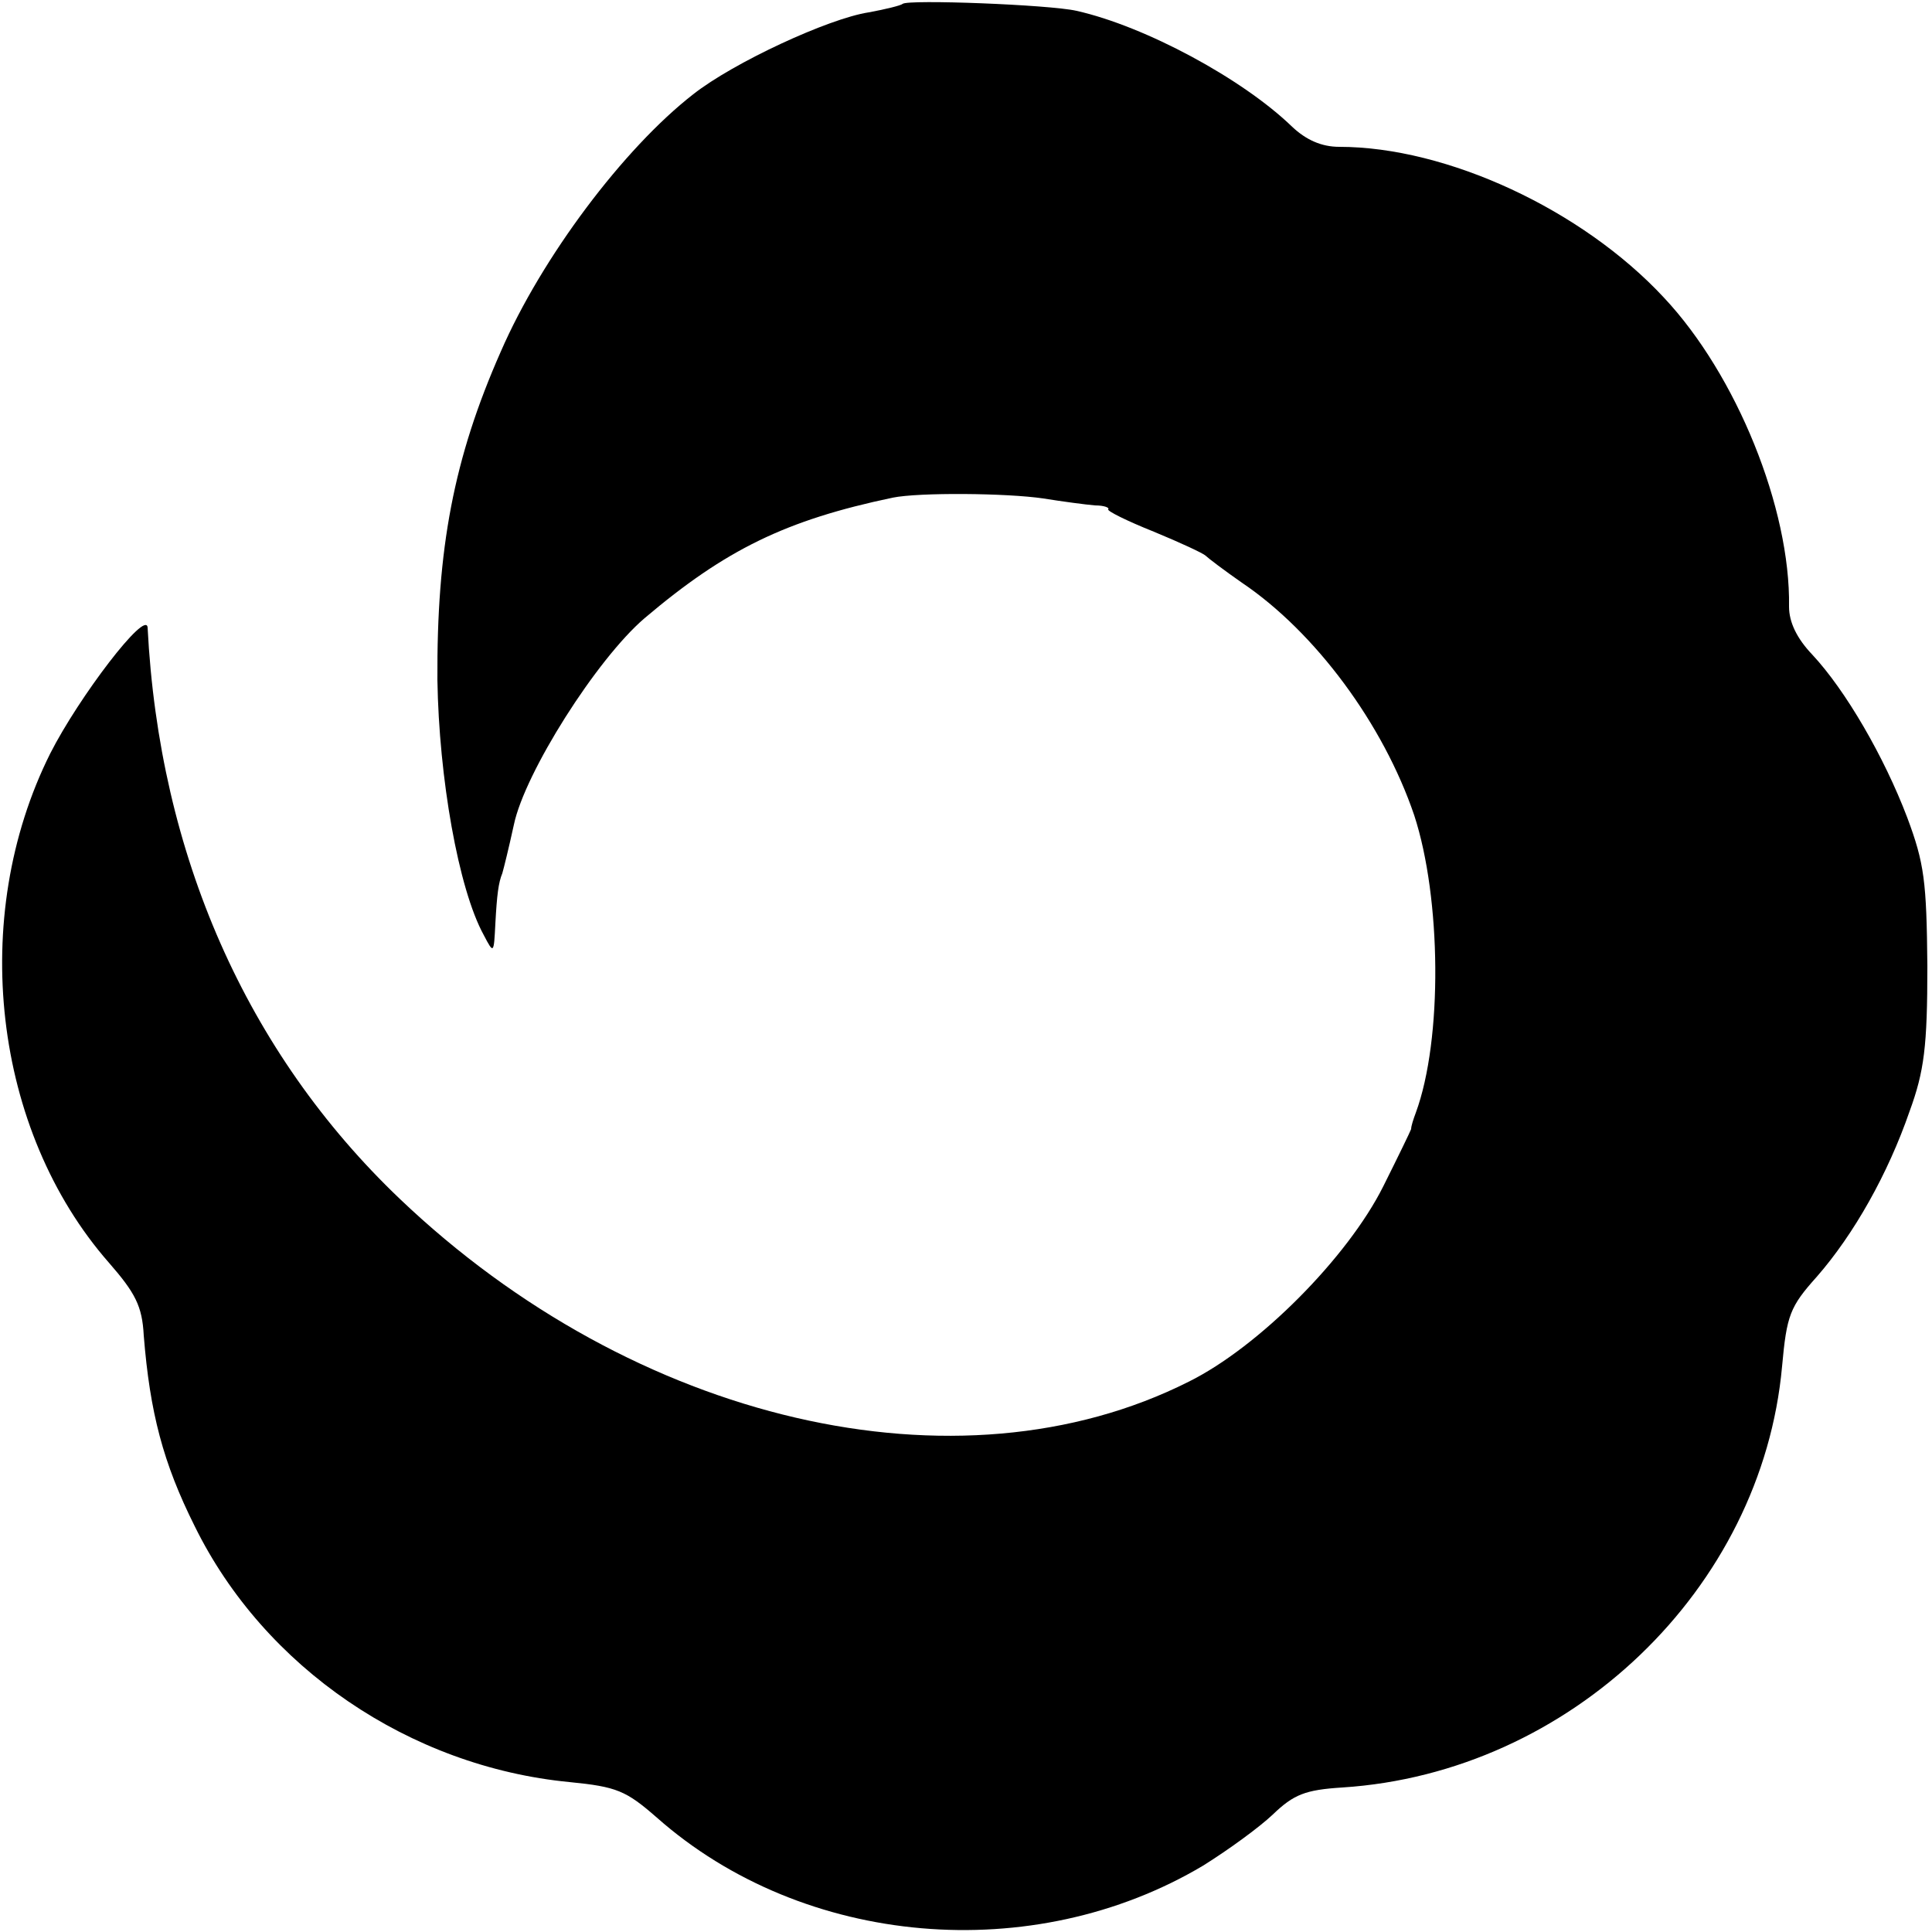 <?xml version="1.0" standalone="no"?>
<!DOCTYPE svg PUBLIC "-//W3C//DTD SVG 20010904//EN"
 "http://www.w3.org/TR/2001/REC-SVG-20010904/DTD/svg10.dtd">
<svg version="1.0" xmlns="http://www.w3.org/2000/svg"
 width="250pt" height="250pt" viewBox="0 0 250 250"
 preserveAspectRatio="xMidYMid meet">
<g transform="translate(0,250) scale(0.1,-0.1)"
fill="#000000" stroke="none">
<path d="M1168 2495 c-2 -2 -22 -7 -44 -11 -52 -8 -175 -65 -227 -106 -90 -70
-196 -211 -249 -333 -61 -138 -83 -255 -82 -425 2 -126 27 -270 60 -330 13
-25 13 -24 15 15 2 37 4 53 9 65 2 7 8 31 15 63 14 67 107 214 169 267 105 89
183 127 321 156 34 7 148 6 195 -1 25 -4 55 -8 67 -9 12 0 19 -3 17 -5 -2 -2
24 -15 59 -29 34 -14 64 -28 67 -31 3 -3 24 -19 47 -35 95 -64 183 -183 223
-301 35 -107 37 -290 2 -385 -3 -8 -6 -17 -6 -21 -1 -3 -17 -36 -36 -74 -46
-92 -161 -208 -252 -253 -298 -150 -717 -53 -1021 237 -198 189 -311 445 -326
739 -2 24 -89 -90 -126 -163 -106 -212 -74 -488 76 -659 34 -39 43 -56 45 -94
8 -100 25 -165 66 -247 90 -183 278 -311 485 -331 61 -6 73 -11 113 -46 190
-168 487 -193 707 -62 32 20 72 49 90 66 27 26 42 32 90 35 295 19 543 257
569 545 6 66 10 77 45 116 48 55 92 133 120 214 19 52 23 84 23 188 -1 110 -4
133 -26 192 -30 79 -80 165 -123 211 -20 21 -30 42 -30 62 2 127 -68 300 -162
400 -106 114 -281 195 -420 195 -23 0 -43 9 -61 26 -64 62 -190 130 -279 150
-35 8 -218 15 -225 9z"/>
</g>
</svg>
